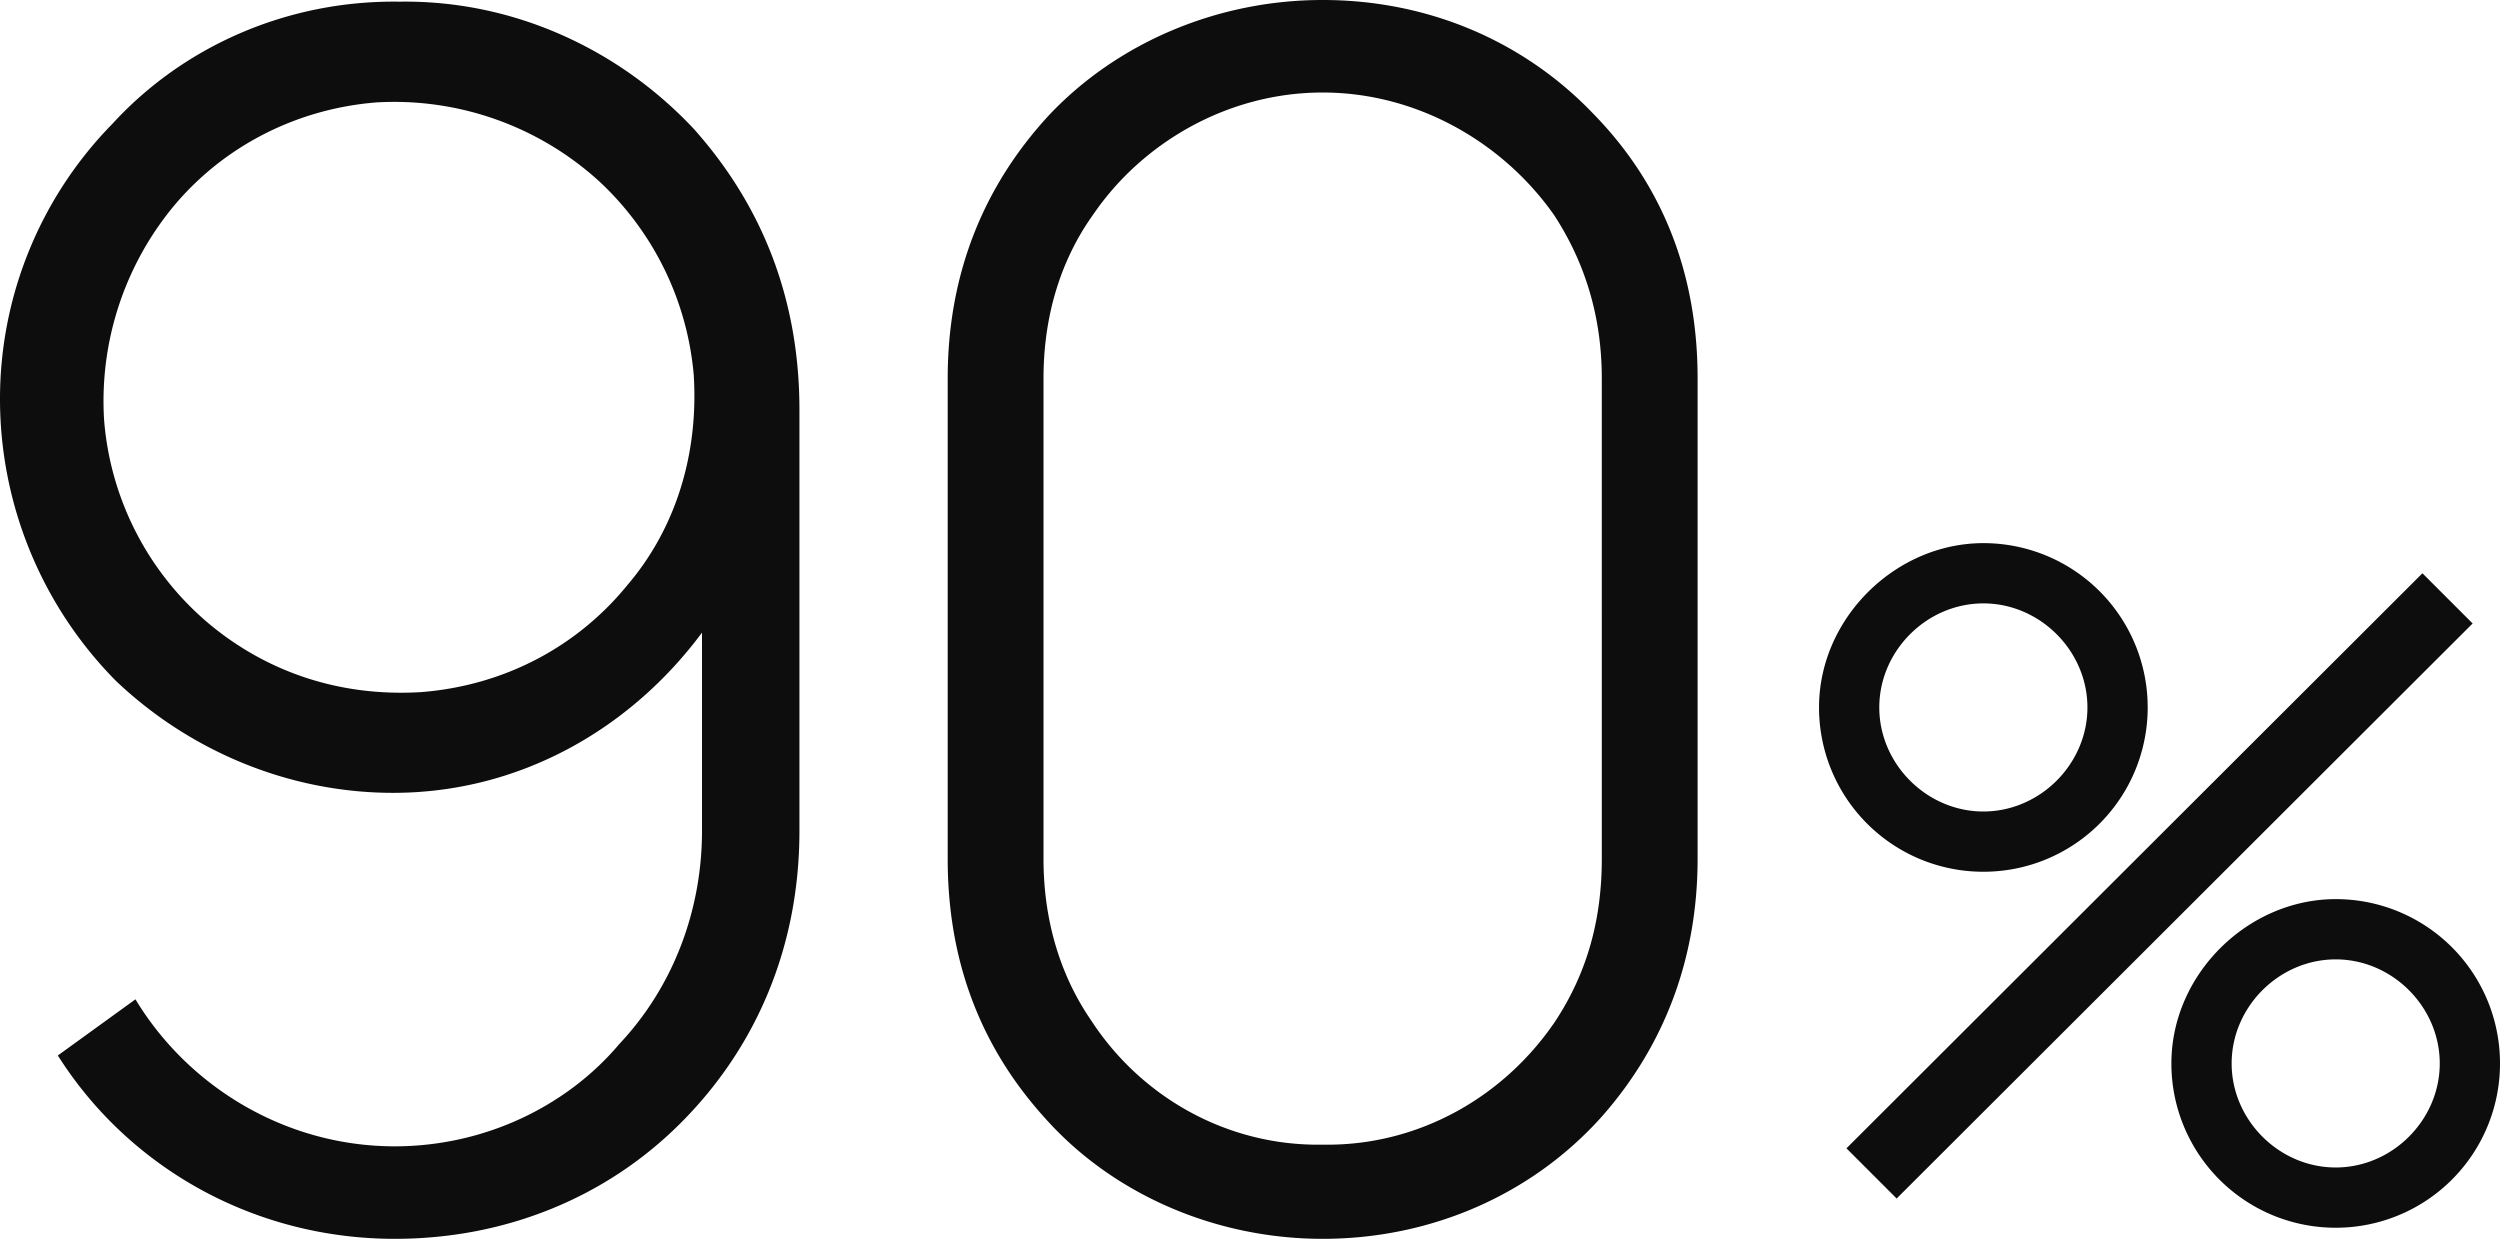 <?xml version="1.0" encoding="UTF-8" standalone="no"?>
<svg
   width="59.911"
   height="29.688"
   viewBox="0 0 59.911 29.688"
   fill="none"
   version="1.1"
   id="svg4"
   sodipodi:docname="f42234dcebf7601f2dd97a1d20d6b676.svg"
   xmlns:inkscape="http://www.inkscape.org/namespaces/inkscape"
   xmlns:sodipodi="http://sodipodi.sourceforge.net/DTD/sodipodi-0.dtd"
   xmlns="http://www.w3.org/2000/svg"
   xmlns:svg="http://www.w3.org/2000/svg">
  <defs
     id="defs8" />
  <sodipodi:namedview
     id="namedview6"
     pagecolor="#ffffff"
     bordercolor="#666666"
     borderopacity="1.0"
     inkscape:pageshadow="2"
     inkscape:pageopacity="0.0"
     inkscape:pagecheckerboard="0" />
  <path
     d="m 1.386,25.294 c 1.702,2.692 4.71,4.394 8.074,4.394 2.653,0 5.067,-0.99 6.848,-2.771 1.821,-1.82 2.85,-4.236 2.85,-7.006 V 9.817 c 0,-2.613 -0.87,-4.869 -2.533,-6.73 -1.781,-1.9 -4.314,-3.087 -7.046,-3.047 -2.691,-0.04 -5.185,1.069 -6.887,2.929 A 9.413,9.413 0 0 0 1.6173894e-5,9.539 9.615,9.615 0 0 0 2.77,16.309 c 1.743,1.662 4.118,2.691 6.65,2.691 3.049,0 5.7,-1.544 7.403,-3.84 v 4.75 c 0,1.94 -0.712,3.761 -1.98,5.107 -1.266,1.504 -3.245,2.454 -5.383,2.454 -2.612,0 -4.947,-1.425 -6.214,-3.523 z m 7.64,-22.84 a 7.288,7.288 0 0 1 5.343,1.9 7.183,7.183 0 0 1 2.256,4.632 c 0.119,1.9 -0.435,3.68 -1.583,5.027 -1.188,1.464 -2.93,2.414 -4.948,2.573 -1.94,0.118 -3.681,-0.475 -5.067,-1.623 a 7.109,7.109 0 0 1 -2.533,-4.909 7.333,7.333 0 0 1 1.504,-4.908 c 1.188,-1.544 3.008,-2.533 5.027,-2.692 z M 31.696,29.688 c -2.572,0 -5.027,-1.069 -6.65,-2.89 -1.543,-1.702 -2.335,-3.76 -2.335,-6.214 V 9.064 c 0,-2.453 0.831,-4.59 2.454,-6.332 1.623,-1.703 3.998,-2.732 6.531,-2.732 2.534,0 4.83,0.99 6.492,2.732 1.663,1.702 2.494,3.84 2.494,6.333 v 11.519 c 0,2.375 -0.792,4.472 -2.296,6.175 -1.663,1.86 -4.077,2.929 -6.69,2.929 z m 0,-27.471 c -2.256,0 -4.314,1.187 -5.502,2.93 -0.791,1.107 -1.187,2.453 -1.187,3.918 v 11.519 c 0,1.385 0.356,2.73 1.148,3.879 1.187,1.82 3.246,3.008 5.541,2.968 2.296,0.04 4.355,-1.147 5.582,-2.968 0.752,-1.148 1.108,-2.415 1.108,-3.88 V 9.066 c 0,-1.465 -0.396,-2.771 -1.148,-3.919 -1.227,-1.742 -3.285,-2.93 -5.542,-2.93 z m 15.834,18.674 a 3.935,3.935 0 0 0 3.938,-3.938 3.935,3.935 0 0 0 -3.938,-3.937 c -2.1,0 -3.938,1.794 -3.938,3.937 a 3.935,3.935 0 0 0 3.938,3.938 z m -2.078,7.831 13.803,-13.781 -1.203,-1.203 -13.803,13.781 z m 2.078,-9.275 c -1.356,0 -2.494,-1.137 -2.494,-2.494 0,-1.356 1.138,-2.493 2.494,-2.493 1.356,0 2.494,1.137 2.494,2.493 0,1.357 -1.138,2.494 -2.494,2.494 z m 8.444,9.975 a 3.935,3.935 0 0 0 3.937,-3.937 3.935,3.935 0 0 0 -3.937,-3.938 c -2.1,0 -3.938,1.794 -3.938,3.938 a 3.935,3.935 0 0 0 3.938,3.937 z m 0,-1.444 c -1.357,0 -2.494,-1.137 -2.494,-2.493 0,-1.357 1.138,-2.494 2.494,-2.494 1.356,0 2.493,1.137 2.493,2.494 0,1.356 -1.137,2.493 -2.493,2.493 z"
     fill="#0d0d0d"
     id="path2" />
</svg>

